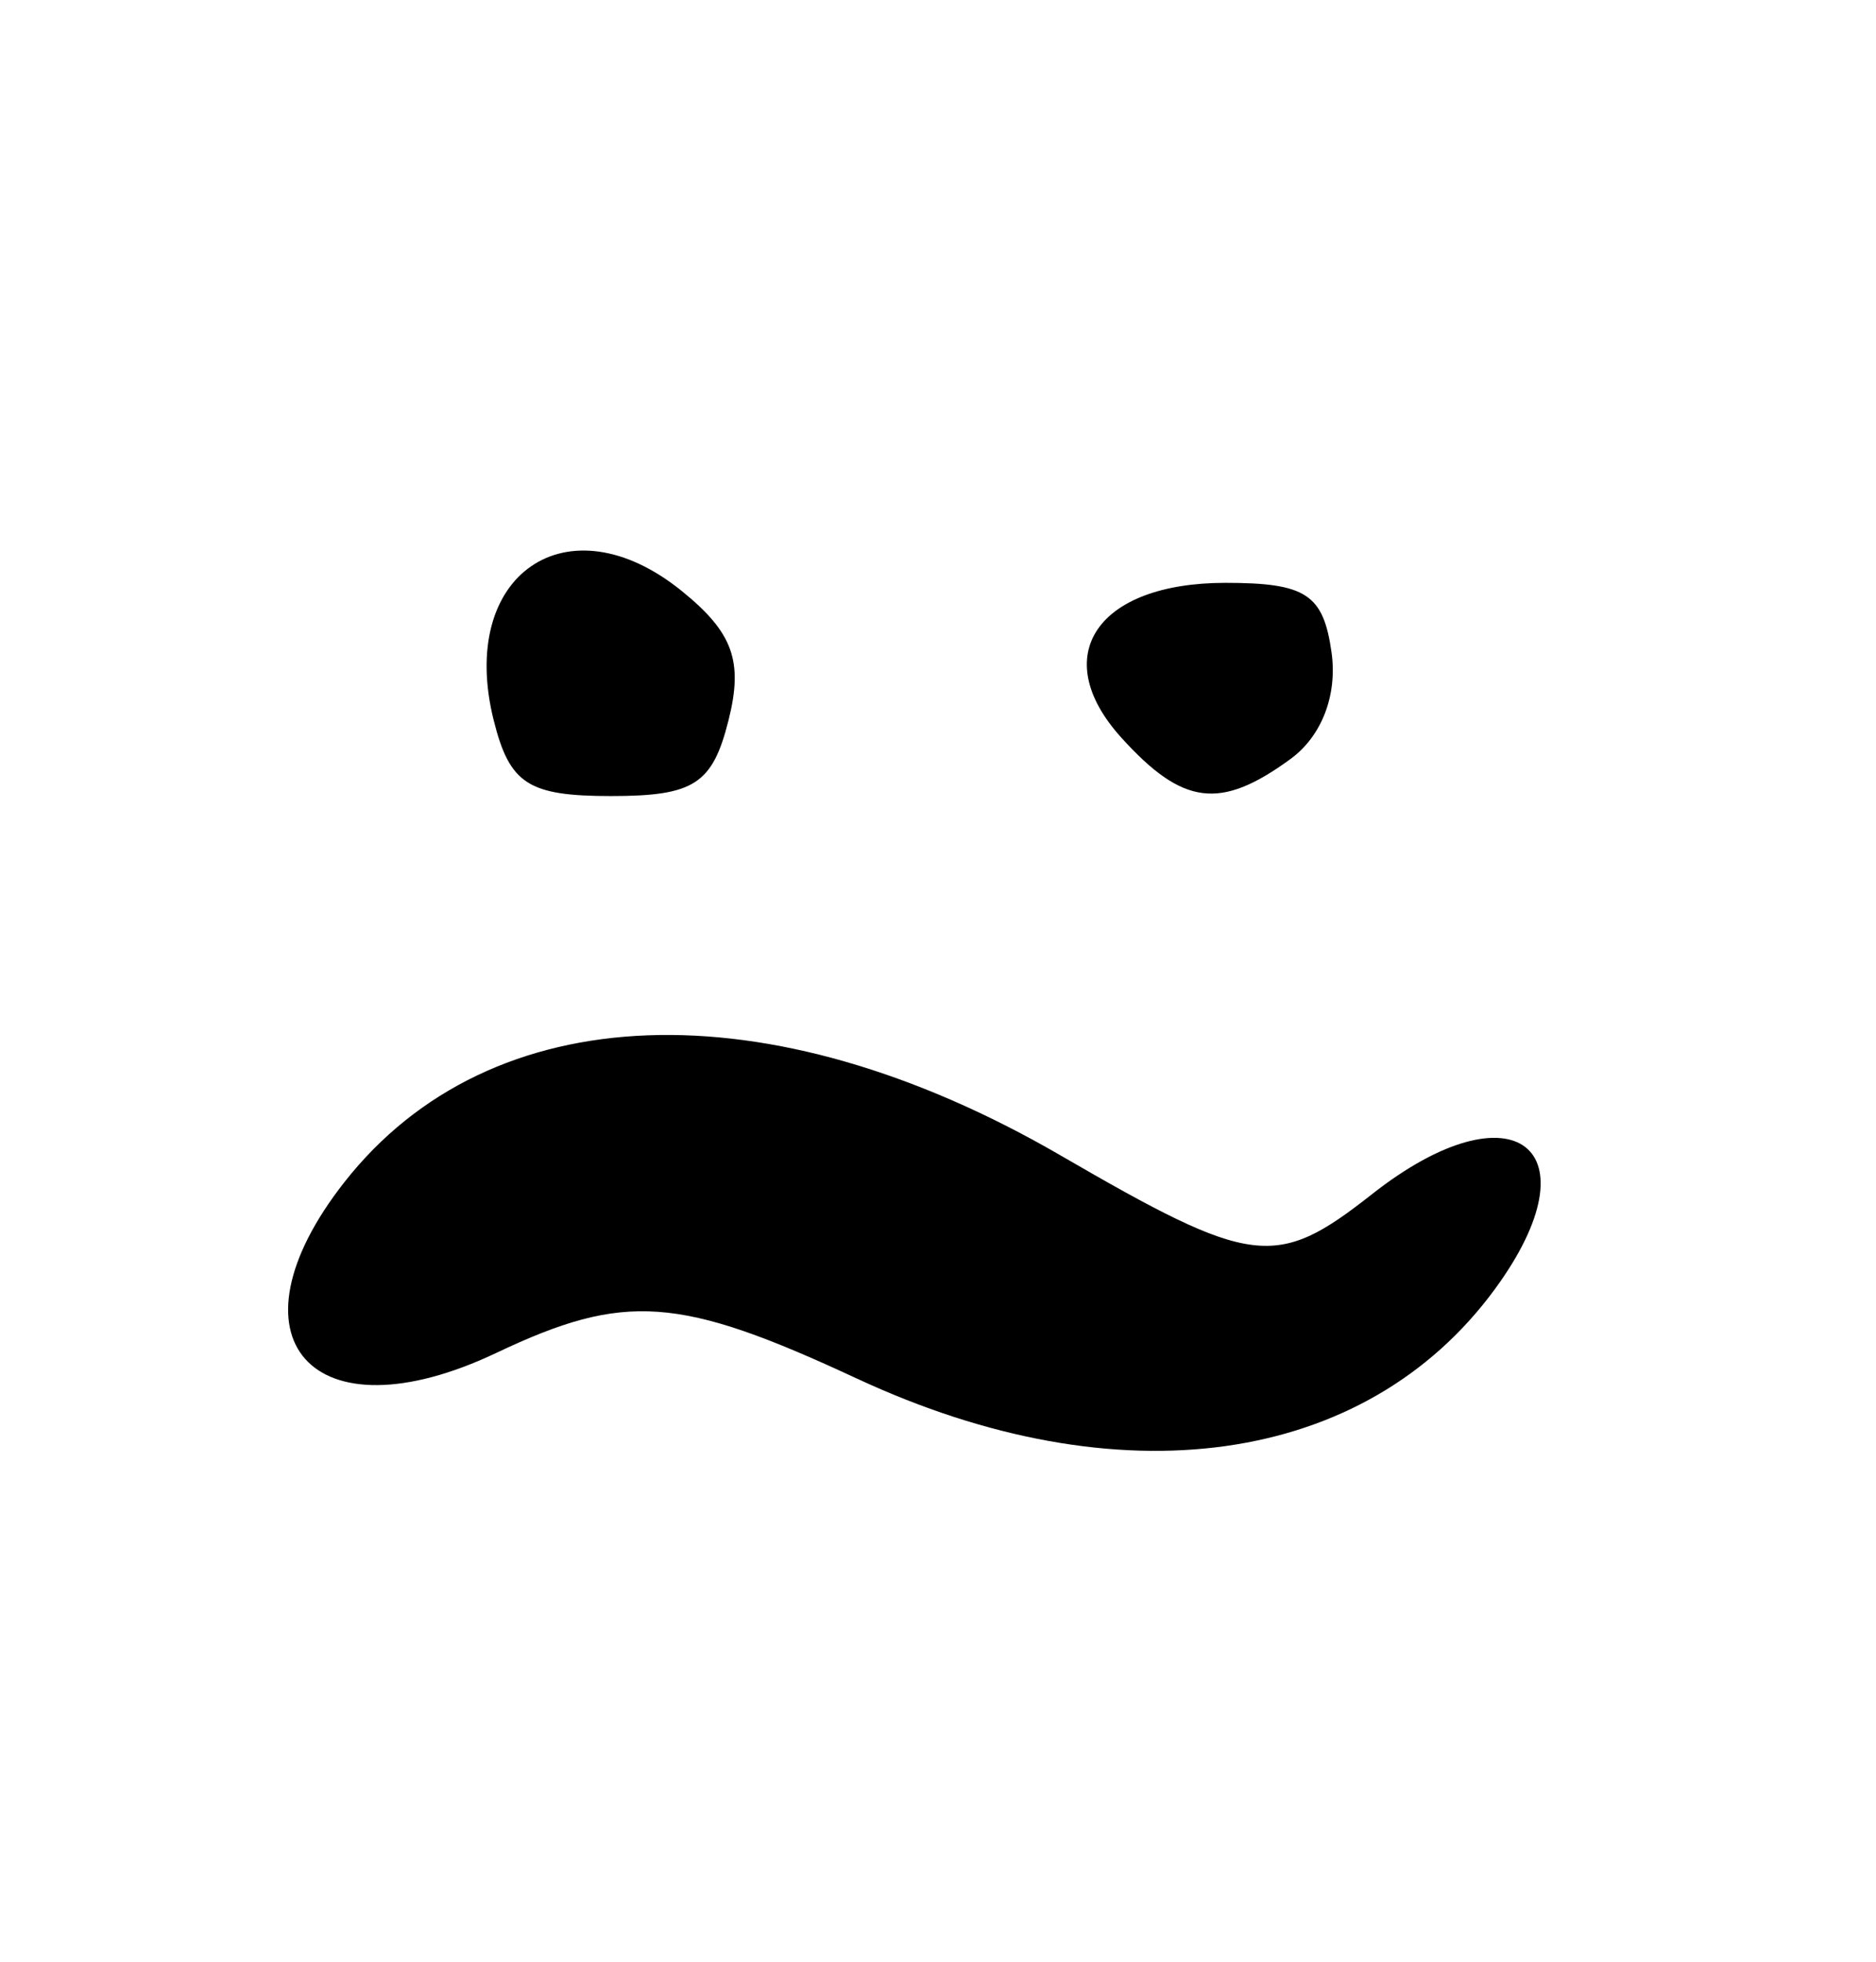 <?xml version="1.0" encoding="UTF-8" standalone="no"?>
<!-- Created with Inkscape (http://www.inkscape.org/) -->

<svg
   version="1.1"
   id="svg2"
   width="88"
   height="92"
   viewBox="0 0 88 92"
   xmlns="http://www.w3.org/2000/svg"
   xmlns:svg="http://www.w3.org/2000/svg">
  <defs
     id="defs6" />
  <g
     id="g8">
    <path
       style="fill:#000000;stroke-width:1.333"
       d="M 40.201,64.654 C 31.857,60.769 29.308,60.588 23.283,63.447 14.634,67.551 10.39,62.769 16.165,55.427 23.019,46.713 36.028,46.229 49.738,54.18 58.771,59.418 59.849,59.552 64.364,56 c 6.639,-5.222 10.602,-2.147 5.754,4.463 -6.087,8.299 -17.62,9.915 -29.917,4.19 z m -17.039,-30.86 c -1.721,-6.855 3.456,-10.42 8.822,-6.075 2.4,1.944 2.886,3.287 2.191,6.056 -0.753,2.998 -1.62,3.558 -5.509,3.558 -3.883,0 -4.757,-0.562 -5.504,-3.54 z m 29.434,0.795 c -3.458,-3.821 -1.147,-7.255 4.883,-7.255 3.781,0 4.597,0.534 4.981,3.259 0.283,2.003 -0.458,3.93 -1.922,5 -3.296,2.41 -5.055,2.188 -7.942,-1.003 z"
       id="path477" />
  </g>
</svg>
